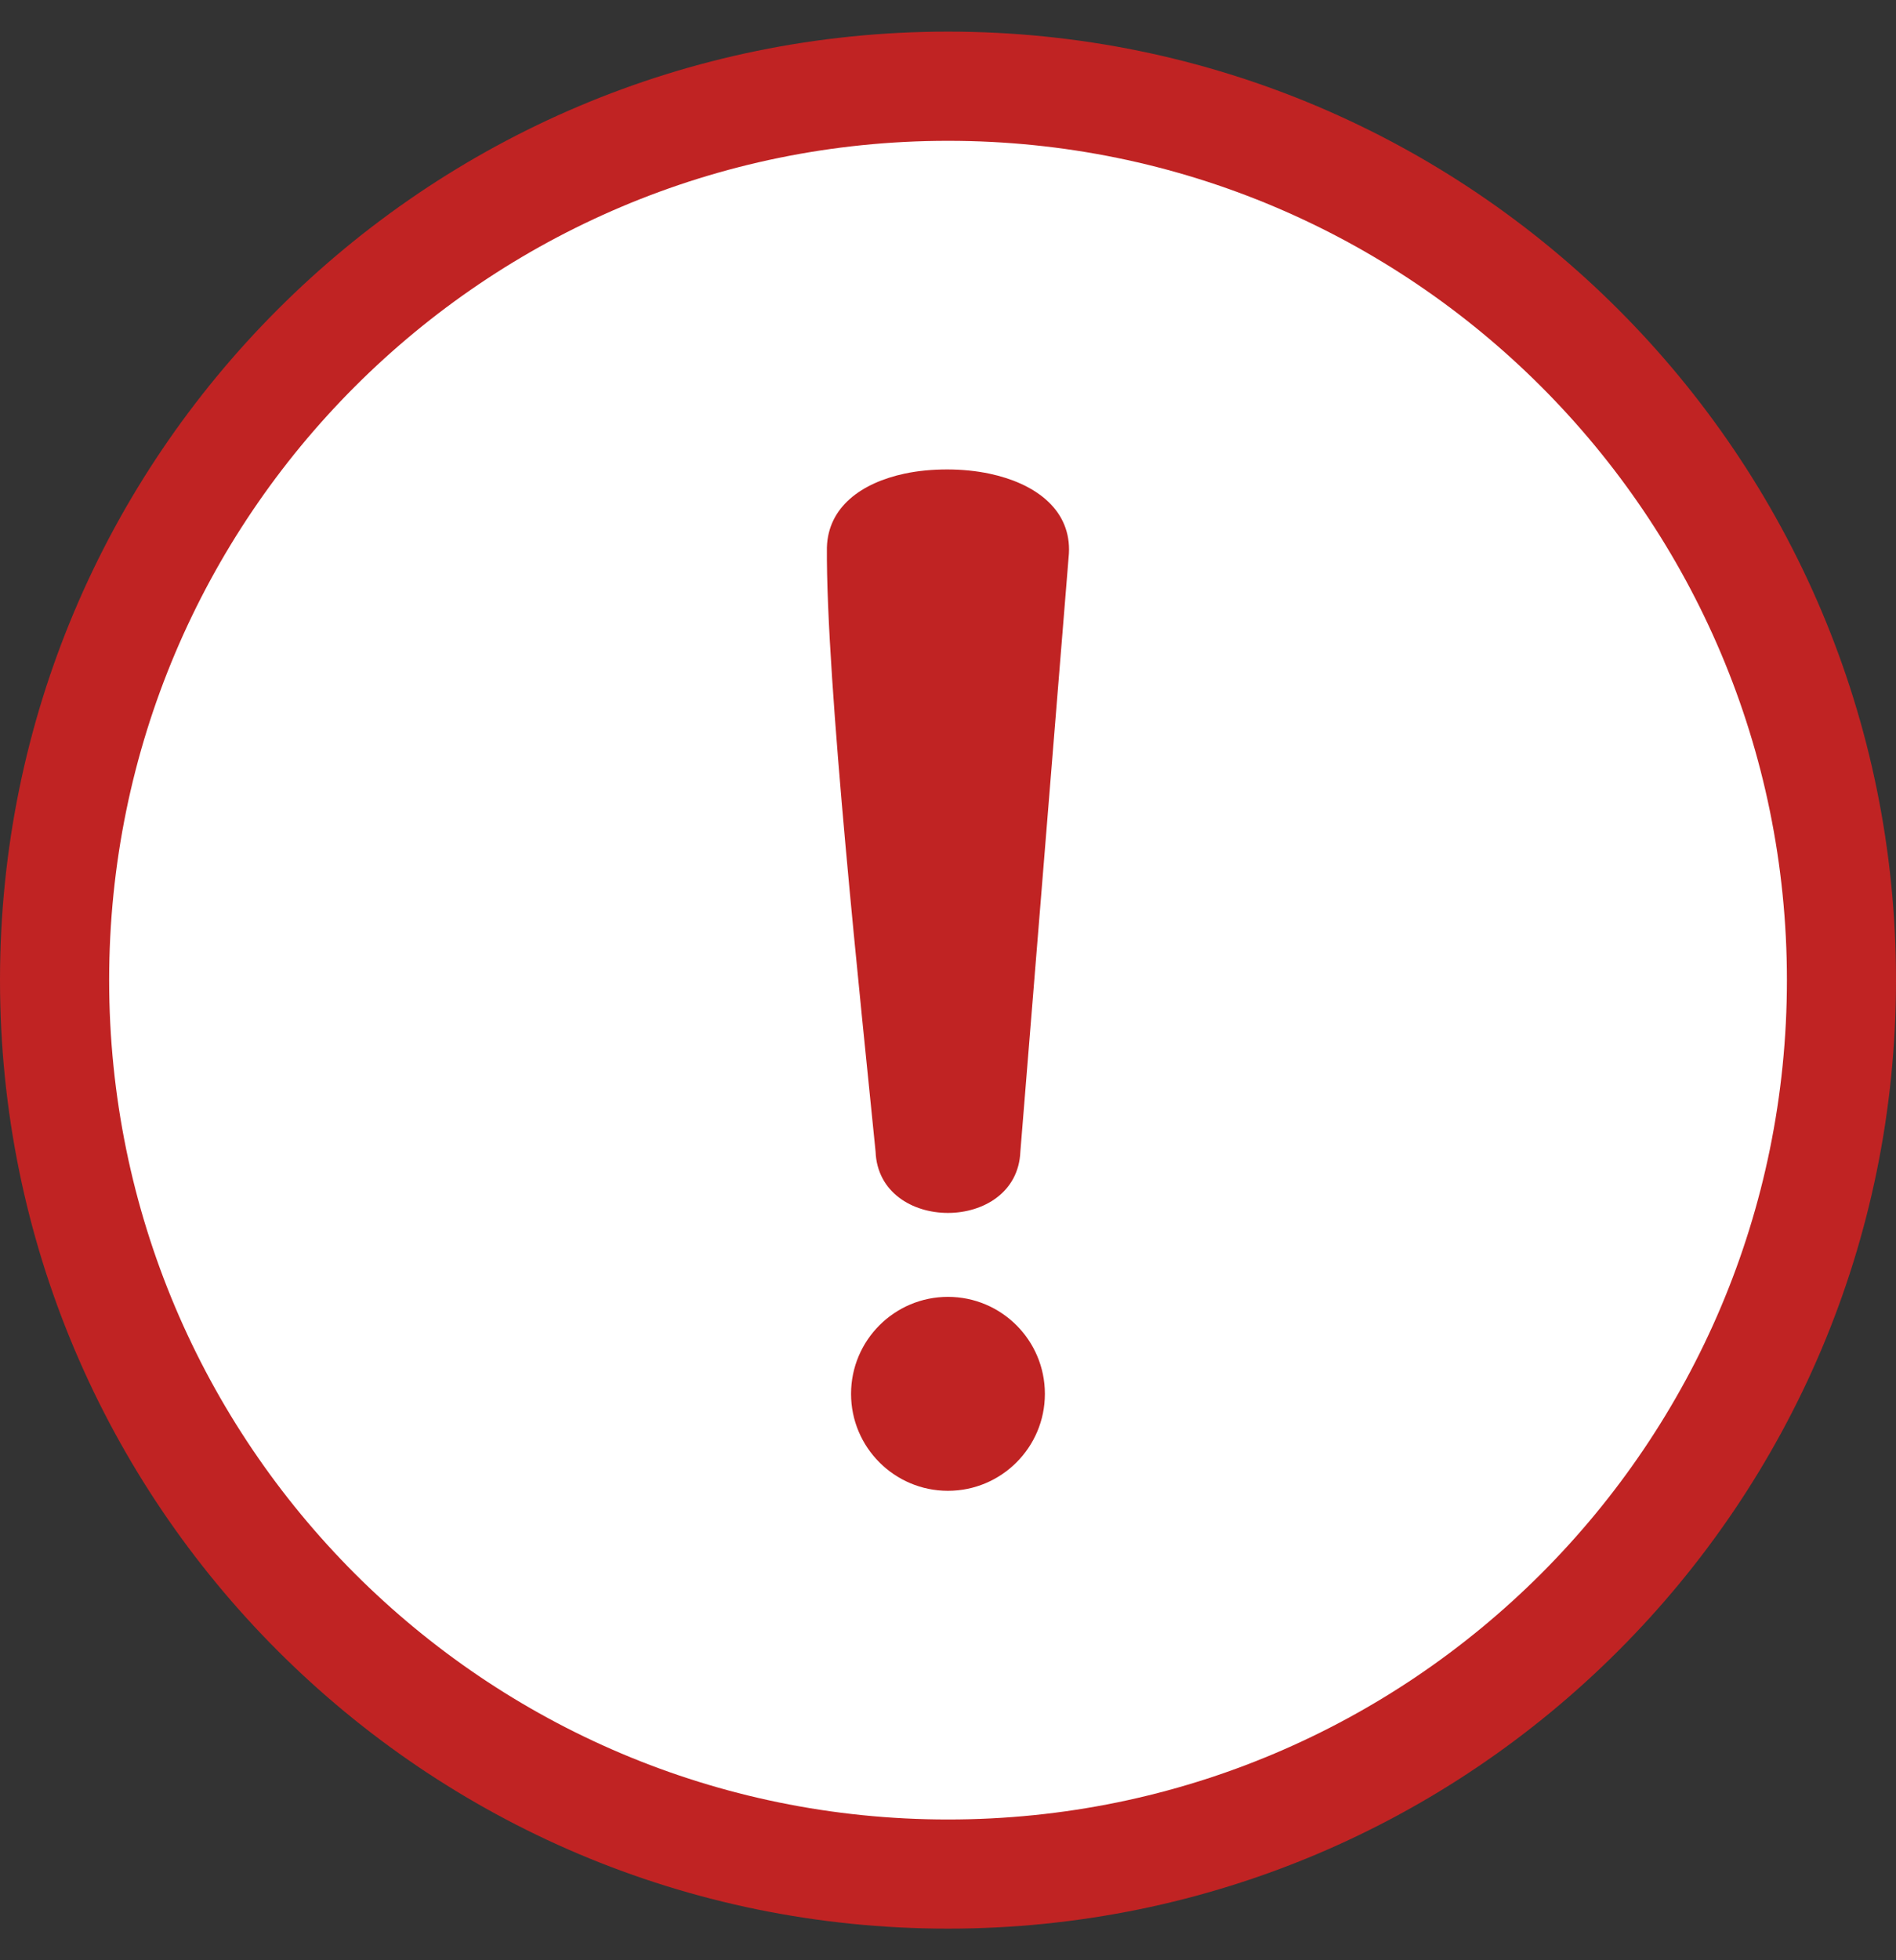 <svg width="30" height="31" viewBox="0 0 30 31" fill="none" xmlns="http://www.w3.org/2000/svg">
<rect x="0" y="0" width="30" height="31" fill="#333333" stroke="none"/>
<g clip-path="url(#clip0_3972_1307)">
<path d="M15 0.5C19.142 0.5 22.892 2.179 25.606 4.894C28.321 7.608 30 11.358 30 15.5C30 19.642 28.321 23.392 25.606 26.106C22.892 28.821 19.142 30.5 15 30.5C10.858 30.5 7.108 28.821 4.394 26.106C1.679 23.392 0 19.642 0 15.5C0 11.358 1.679 7.608 4.394 4.894C7.108 2.179 10.858 0.5 15 0.5Z" fill="#C02323"/>
<path d="M15 28.774C22.331 28.774 28.274 22.831 28.274 15.5C28.274 8.169 22.331 2.227 15 2.227C7.669 2.227 1.727 8.169 1.727 15.5C1.727 22.831 7.669 28.774 15 28.774Z" fill="white"/>
<path d="M16.145 18.212C16.093 19.504 13.904 19.506 13.854 18.211C13.633 15.996 13.066 10.737 13.084 8.656C13.103 8.015 13.634 7.635 14.314 7.49C14.524 7.445 14.754 7.424 14.987 7.424C15.22 7.424 15.451 7.447 15.661 7.492C16.364 7.642 16.915 8.037 16.915 8.69L16.913 8.755L16.145 18.212ZM14.999 20.509C15.846 20.509 16.533 21.196 16.533 22.043C16.533 22.889 15.846 23.576 14.999 23.576C14.153 23.576 13.466 22.889 13.466 22.043C13.466 21.196 14.153 20.509 14.999 20.509Z" fill="#C02323"/>
</g>
<defs>
<clipPath id="clip0_3972_1307">
<rect width="30" height="30" fill="white" transform="translate(0 0.5)"/>
</clipPath>
</defs>
</svg>

